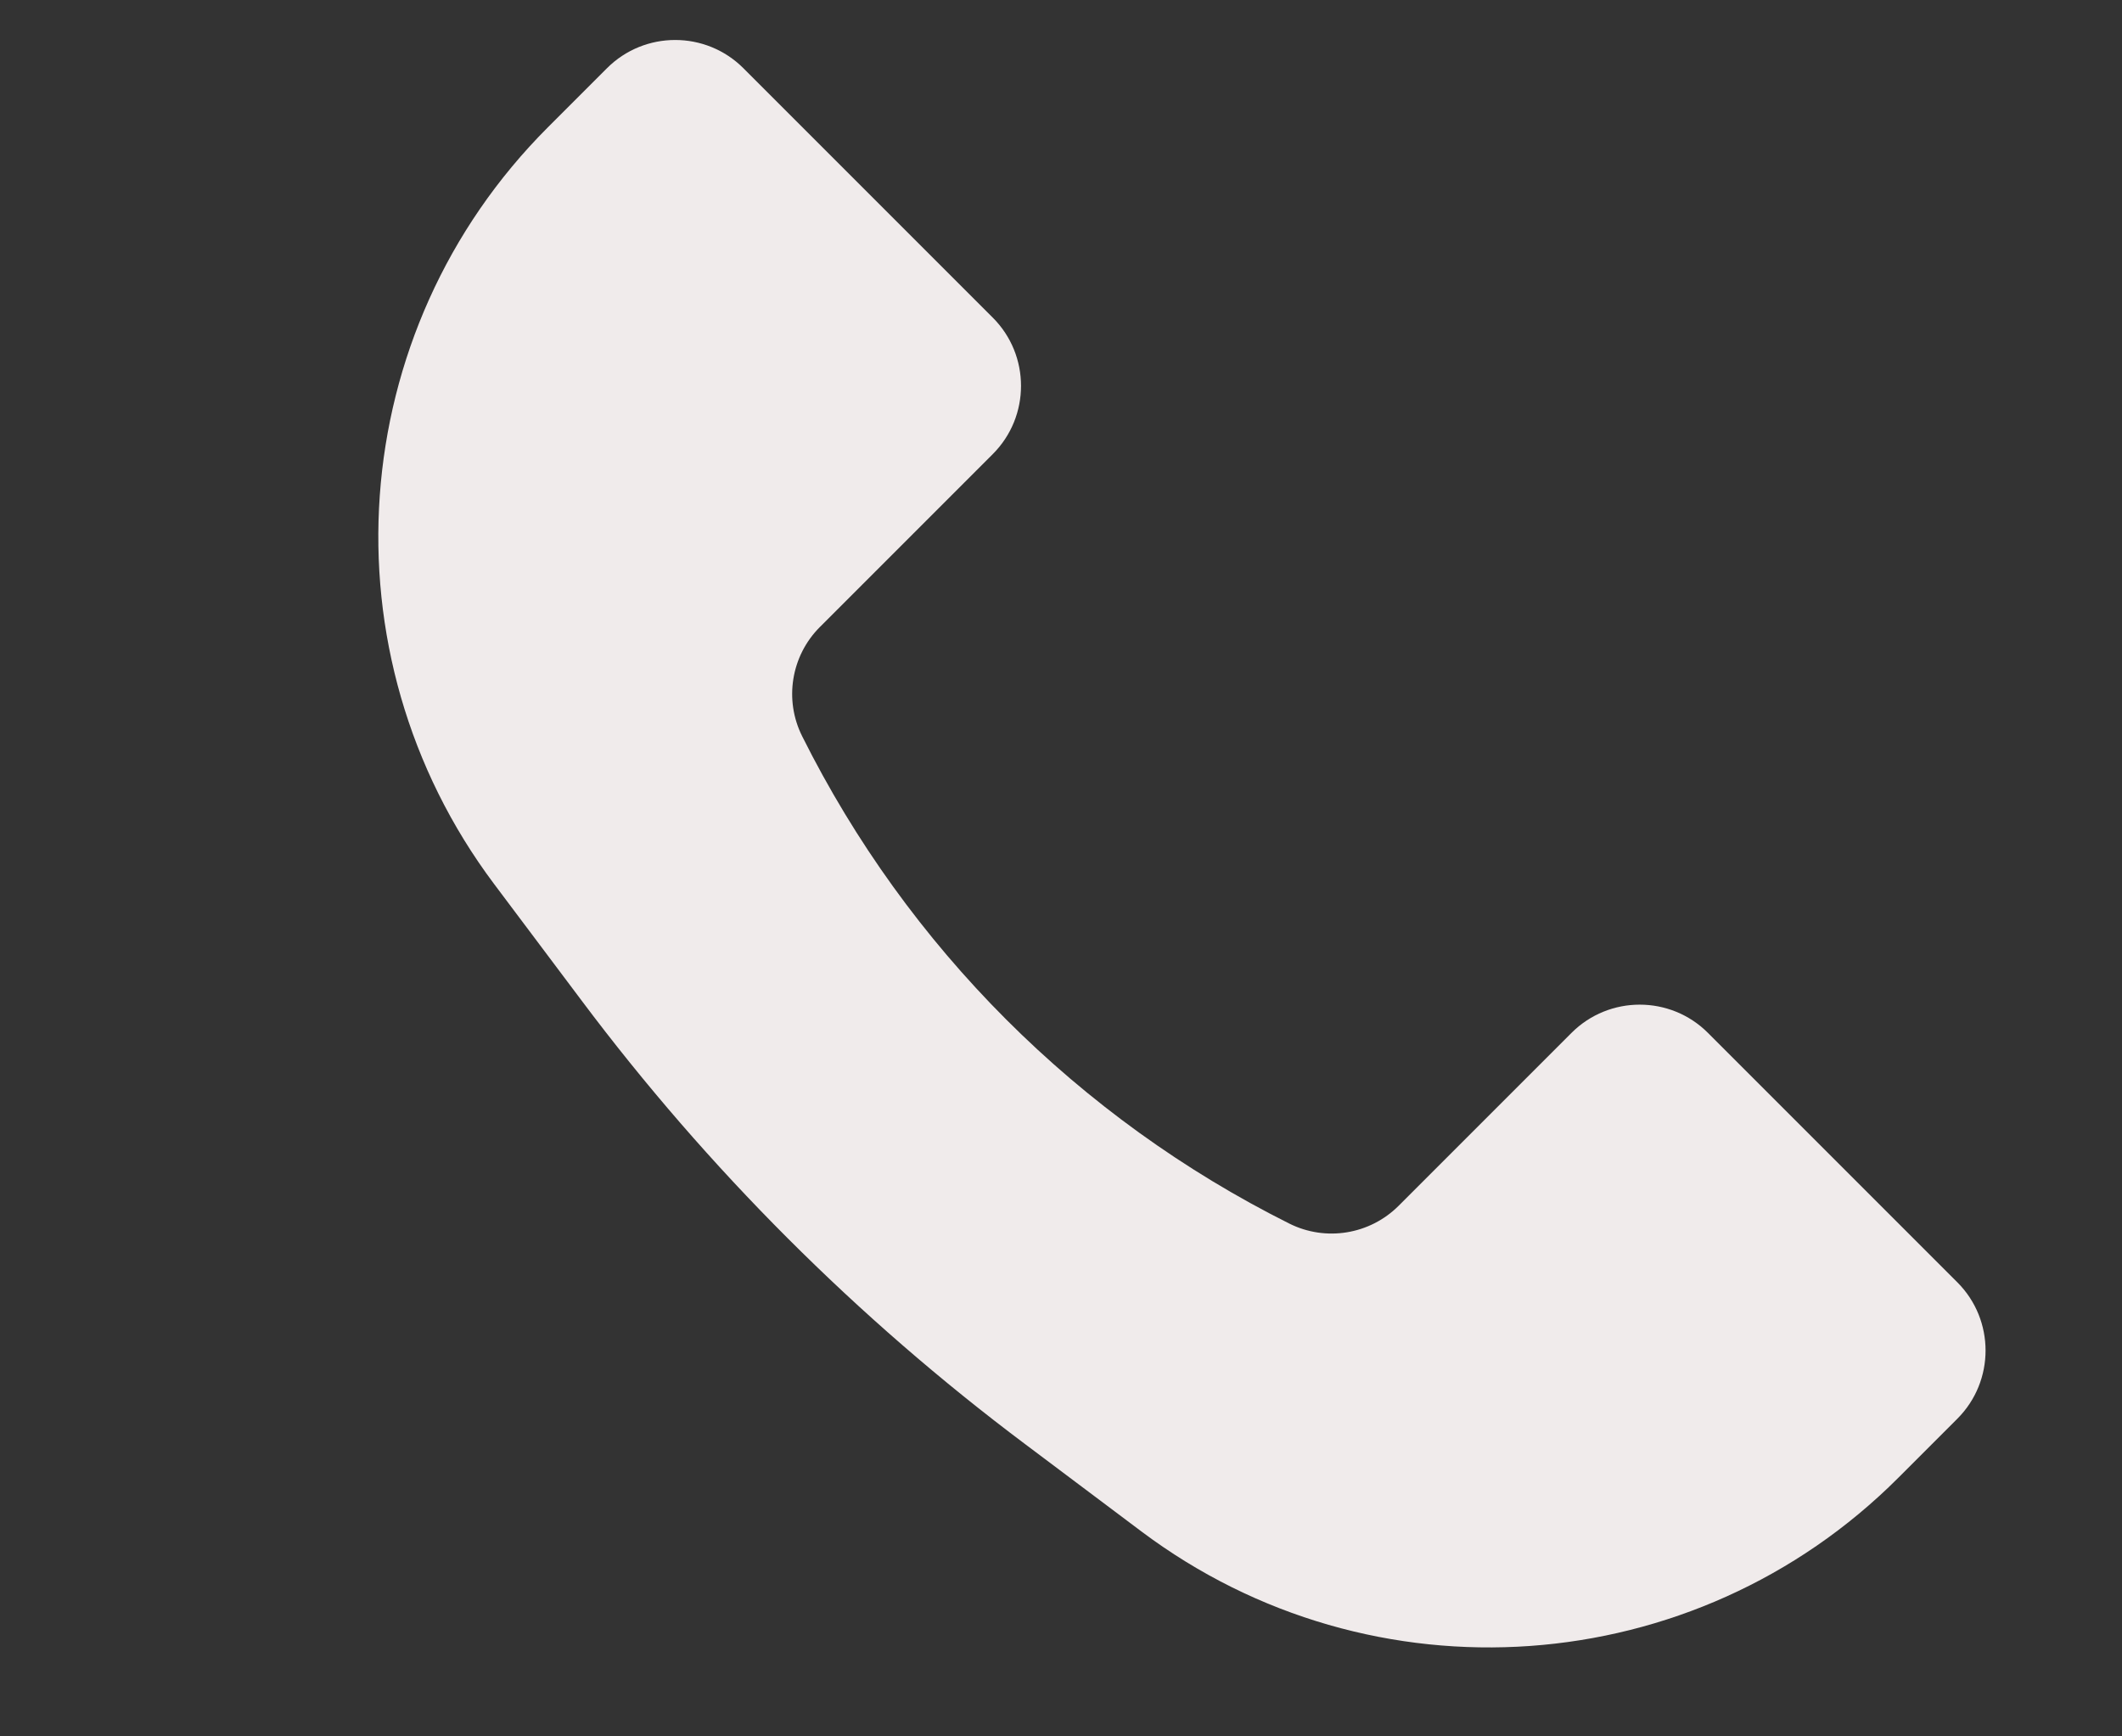 <svg width="22" height="18" viewBox="0 0 22 18" fill="none" xmlns="http://www.w3.org/2000/svg">
<rect x="0" y="0" width="22" height="18" fill="#333333" stroke="none"/>
<path d="M5.68 1.32L6.293 0.707C6.683 0.317 7.317 0.317 7.707 0.707L10.293 3.293C10.683 3.683 10.683 4.317 10.293 4.707L8.5 6.5C8.202 6.798 8.127 7.255 8.317 7.633C9.409 9.819 11.181 11.591 13.367 12.684C13.745 12.873 14.202 12.798 14.501 12.499L16.293 10.707C16.683 10.317 17.317 10.317 17.707 10.707L20.293 13.293C20.683 13.683 20.683 14.317 20.293 14.707L19.68 15.32C17.568 17.432 14.226 17.669 11.837 15.878L10.629 14.971C8.885 13.664 7.336 12.115 6.029 10.371L5.122 9.163C3.331 6.774 3.568 3.432 5.68 1.32Z" fill="#F0EBEB"/>
</svg>
